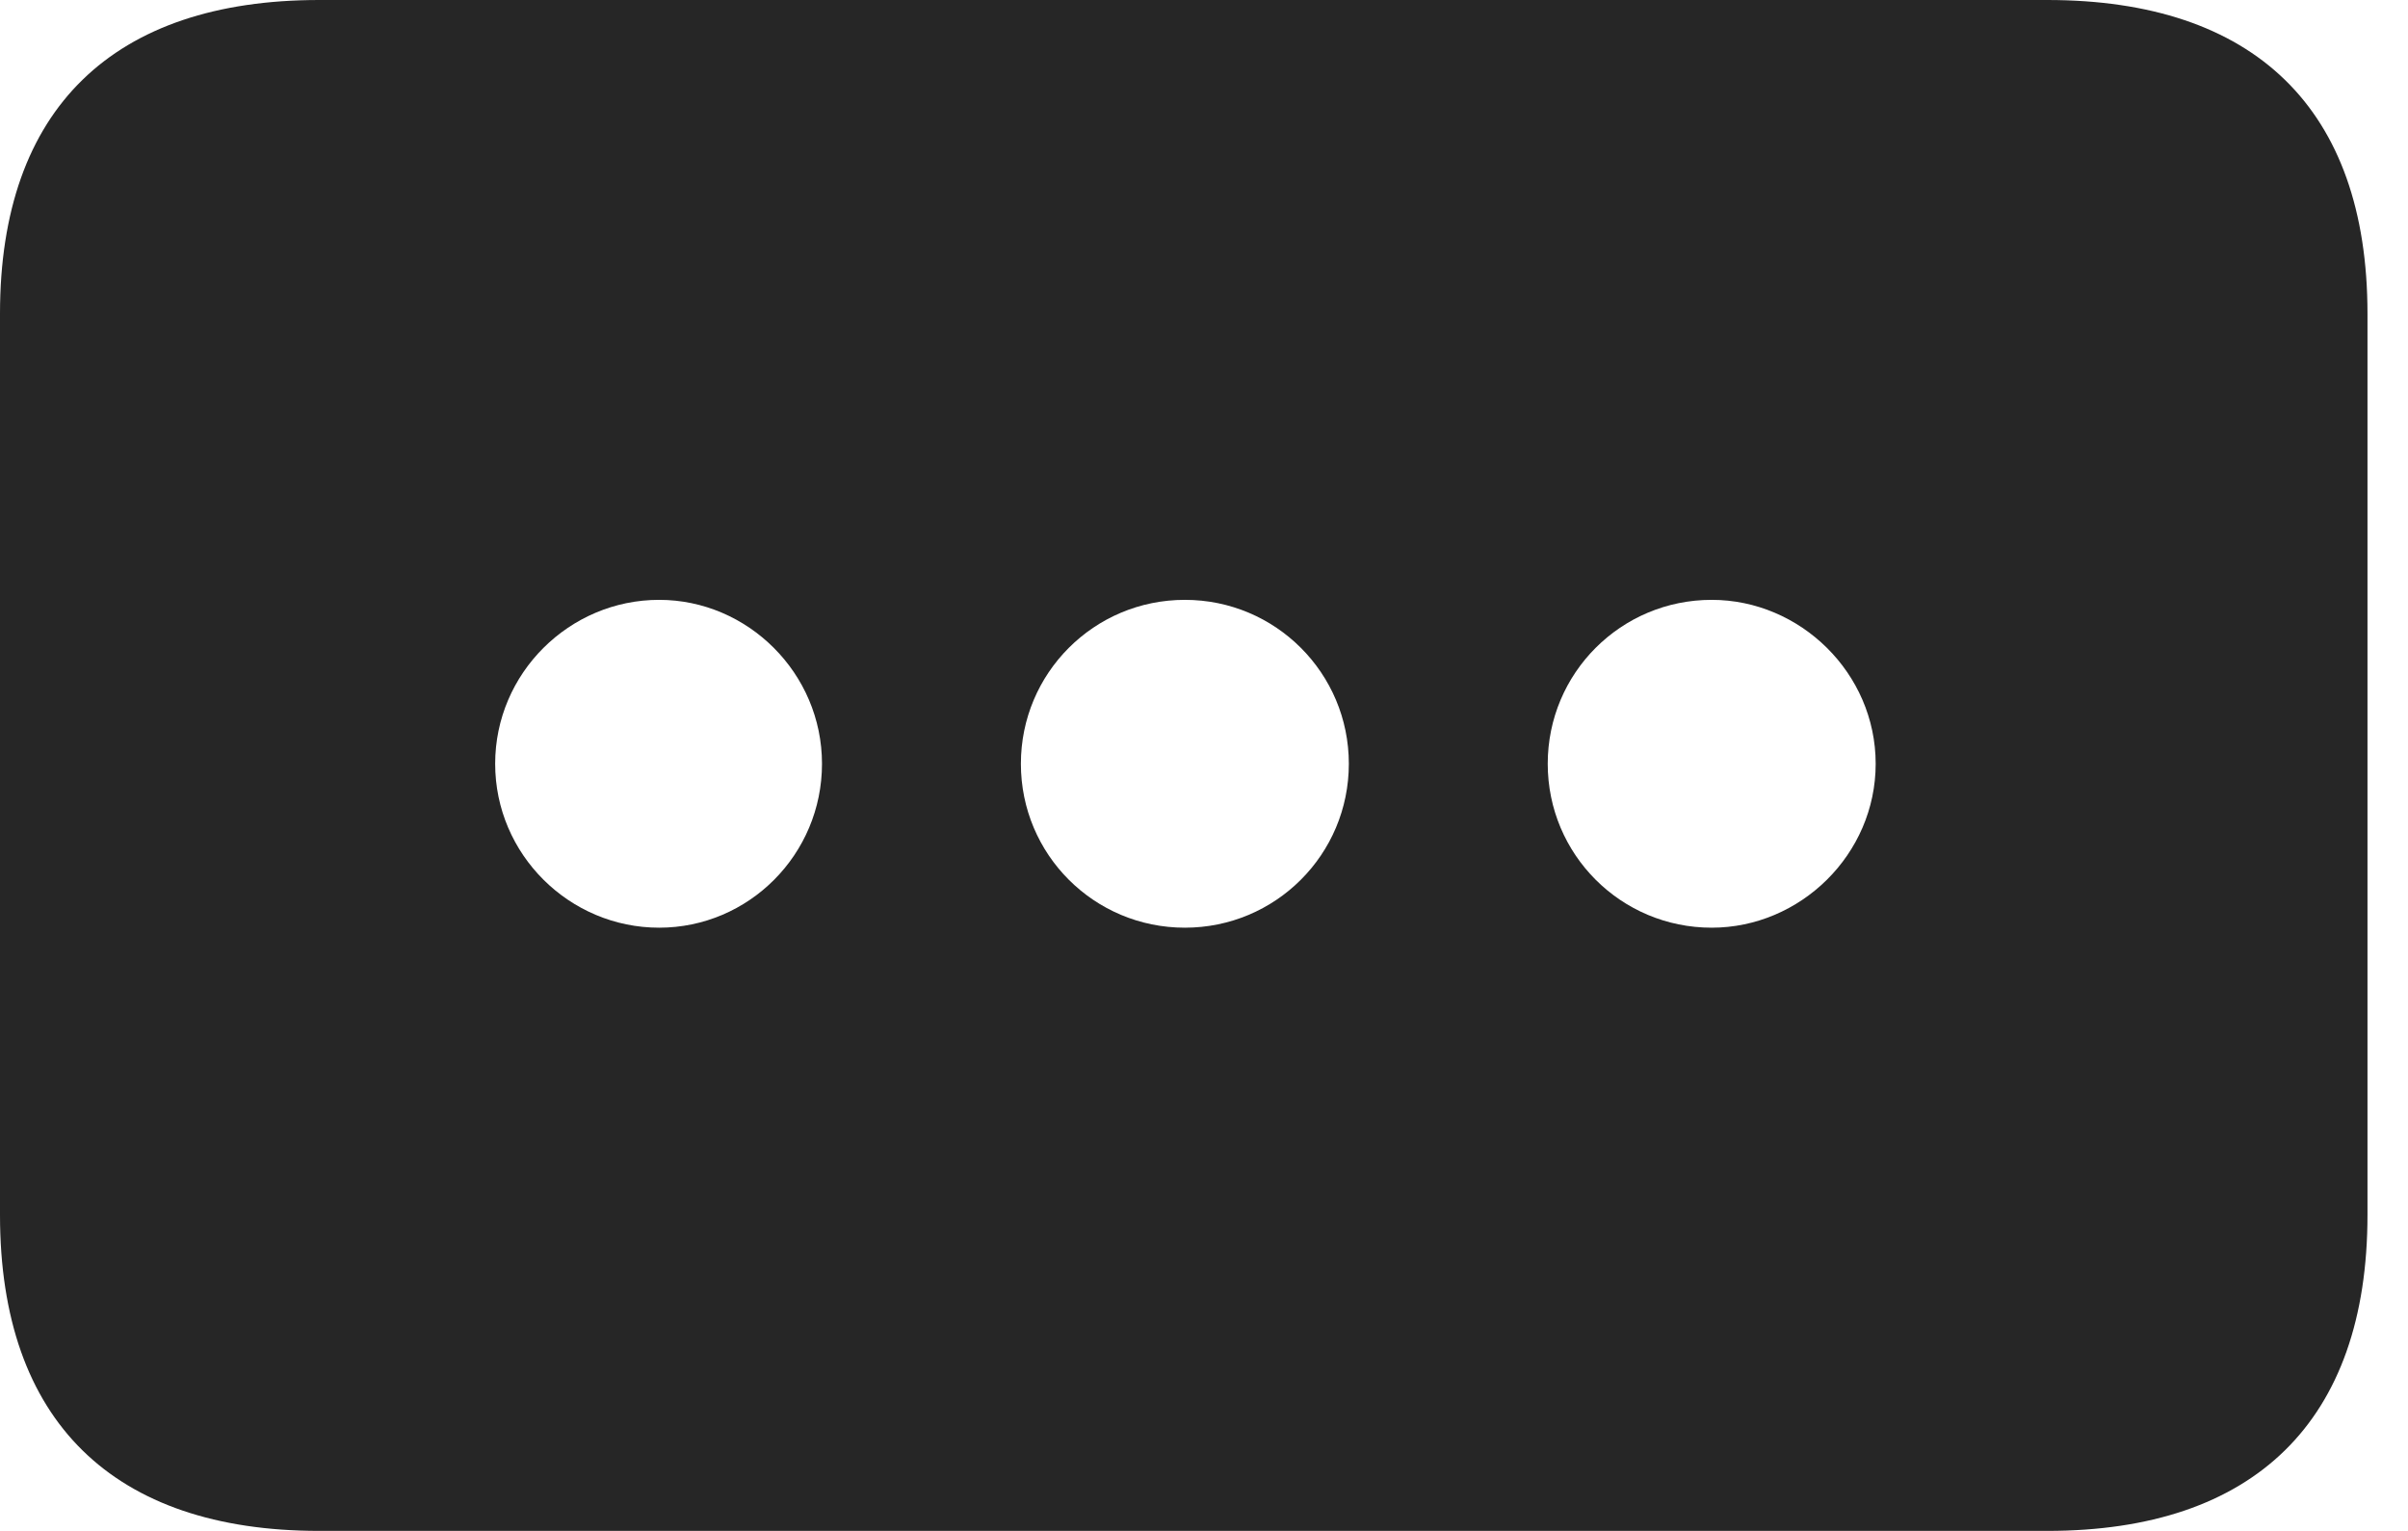 <?xml version="1.0" encoding="UTF-8"?>
<!--Generator: Apple Native CoreSVG 232.5-->
<!DOCTYPE svg
PUBLIC "-//W3C//DTD SVG 1.1//EN"
       "http://www.w3.org/Graphics/SVG/1.1/DTD/svg11.dtd">
<svg version="1.1" xmlns="http://www.w3.org/2000/svg" xmlns:xlink="http://www.w3.org/1999/xlink" width="21.514" height="13.682">
 <g>
  <rect height="13.682" opacity="0" width="21.514" x="0" y="0"/>
  <path d="M21.152 2.803L21.152 10.859C21.152 12.705 20.137 13.682 18.291 13.682L2.852 13.682C1.016 13.682 0 12.705 0 10.859L0 2.803C0 0.967 1.016 0 2.852 0L18.291 0C20.137 0 21.152 0.967 21.152 2.803ZM13.828 6.826C13.828 7.637 14.482 8.291 15.293 8.291C16.084 8.291 16.758 7.637 16.758 6.826C16.758 6.016 16.084 5.361 15.293 5.361C14.482 5.361 13.828 6.016 13.828 6.826ZM9.121 6.826C9.121 7.637 9.775 8.291 10.586 8.291C11.396 8.291 12.051 7.637 12.051 6.826C12.051 6.016 11.396 5.361 10.586 5.361C9.775 5.361 9.121 6.016 9.121 6.826ZM4.424 6.826C4.424 7.637 5.088 8.291 5.889 8.291C6.689 8.291 7.344 7.637 7.344 6.826C7.344 6.016 6.68 5.361 5.889 5.361C5.088 5.361 4.424 6.016 4.424 6.826Z" fill="#000000" fill-opacity="0.85"/>
 </g>
</svg>
